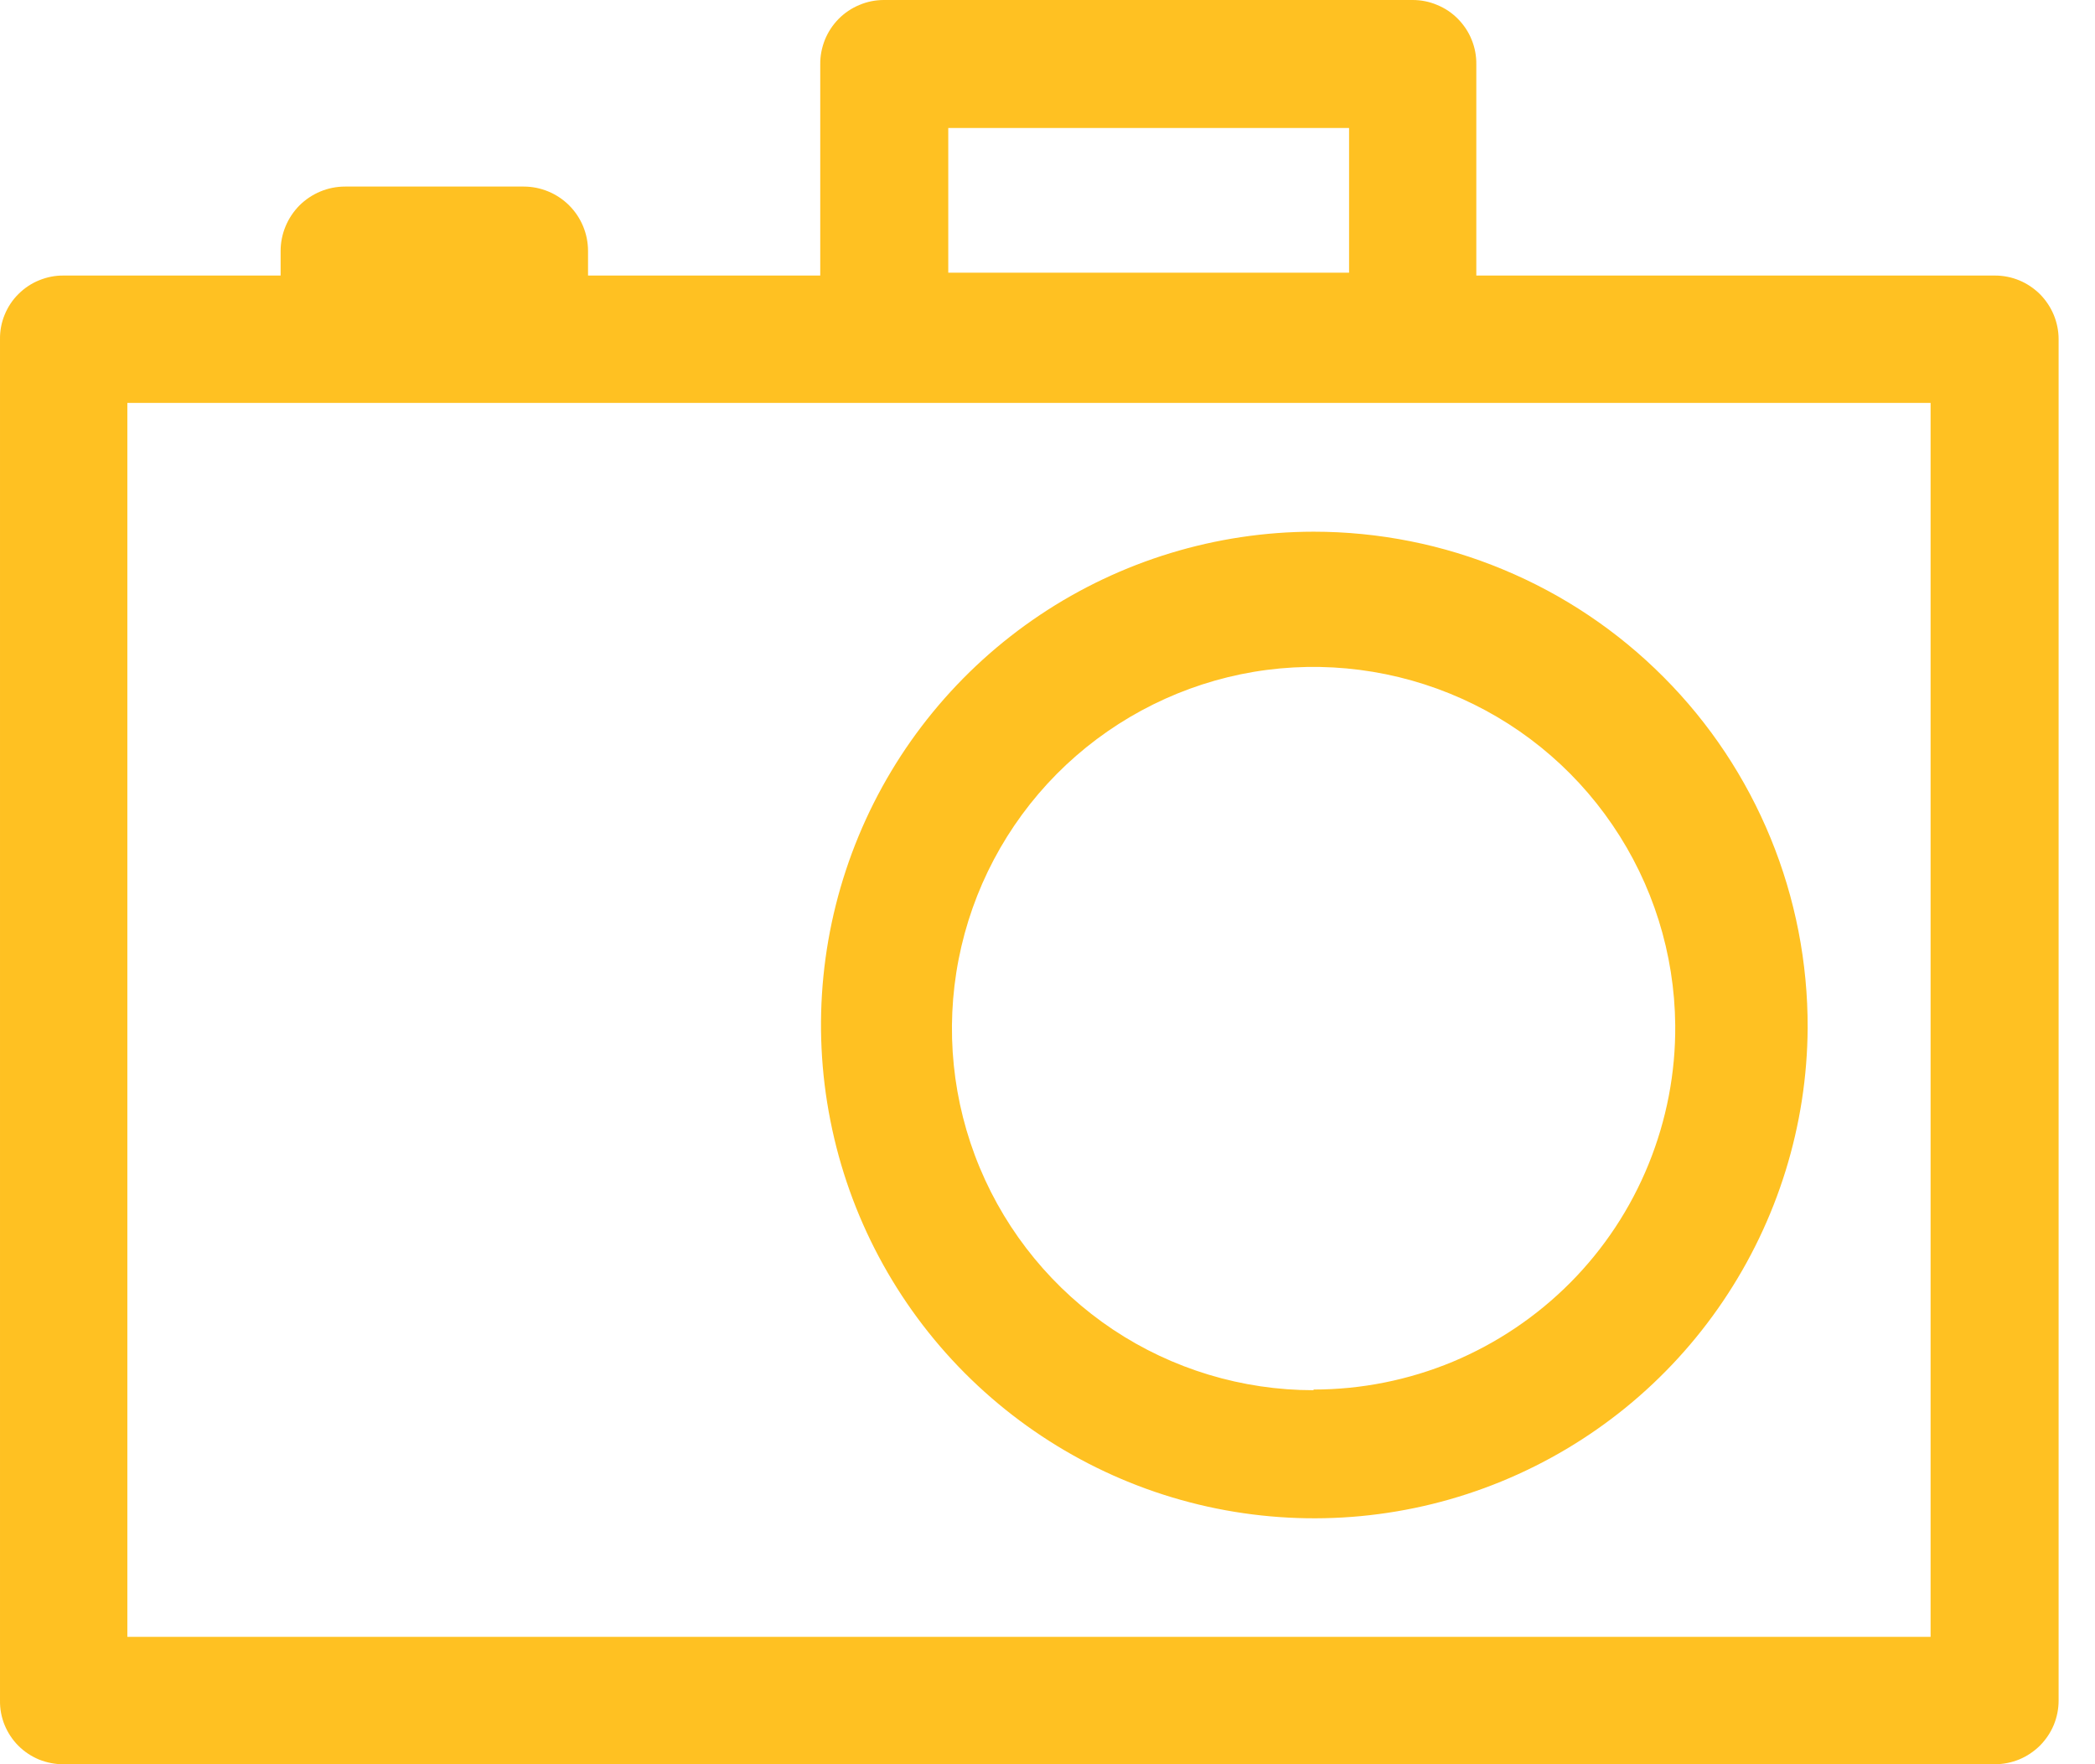 <svg viewBox="0 0 19 16" fill="none" xmlns="http://www.w3.org/2000/svg">
<g clip-path="url(#clip0_602_1293)">
<path d="M0.577 16H18.093C18.169 16 18.244 15.985 18.314 15.956C18.384 15.927 18.447 15.884 18.501 15.831C18.554 15.777 18.597 15.714 18.626 15.644C18.655 15.574 18.67 15.498 18.67 15.423V3.077C18.67 3.001 18.655 2.926 18.626 2.856C18.597 2.786 18.554 2.722 18.501 2.668C18.447 2.615 18.384 2.572 18.314 2.543C18.244 2.514 18.169 2.499 18.093 2.499H13.389V0.584C13.39 0.507 13.376 0.432 13.347 0.361C13.319 0.29 13.276 0.226 13.222 0.171C13.169 0.117 13.105 0.074 13.034 0.045C12.964 0.015 12.888 -4.92958e-06 12.812 1.2033e-09H8.016C7.94 -4.92958e-06 7.864 0.015 7.794 0.045C7.723 0.074 7.66 0.117 7.606 0.171C7.552 0.226 7.51 0.29 7.481 0.361C7.453 0.432 7.438 0.507 7.439 0.584V2.499H5.333V2.276C5.333 2.122 5.272 1.973 5.162 1.863C5.053 1.754 4.904 1.692 4.75 1.692H3.129C2.974 1.692 2.826 1.754 2.716 1.863C2.607 1.973 2.545 2.122 2.545 2.276V2.499H0.577C0.501 2.498 0.426 2.513 0.355 2.542C0.285 2.57 0.221 2.613 0.167 2.667C0.113 2.72 0.071 2.784 0.042 2.855C0.013 2.925 -0.001 3.001 3.82209e-05 3.077V15.423C-0.001 15.499 0.013 15.574 0.042 15.645C0.071 15.715 0.113 15.779 0.167 15.833C0.221 15.887 0.285 15.929 0.355 15.958C0.426 15.986 0.501 16.001 0.577 16ZM8.6 1.161H12.235V2.473H8.6V1.161ZM1.155 3.654H17.509V14.845H1.155V3.654Z" fill="#FFC122"/>
<path d="M11.913 4.822C11.03 4.823 10.166 5.086 9.432 5.577C8.698 6.068 8.125 6.766 7.787 7.582C7.449 8.398 7.359 9.296 7.531 10.163C7.702 11.03 8.126 11.826 8.749 12.452C9.373 13.078 10.167 13.506 11.033 13.681C11.899 13.856 12.798 13.771 13.615 13.436C14.433 13.101 15.133 12.532 15.627 11.8C16.122 11.067 16.389 10.205 16.394 9.322C16.396 8.732 16.282 8.147 16.058 7.601C15.834 7.055 15.505 6.559 15.088 6.141C14.672 5.723 14.177 5.391 13.632 5.165C13.088 4.938 12.503 4.822 11.913 4.822ZM11.913 12.608C11.266 12.608 10.633 12.417 10.094 12.058C9.556 11.699 9.135 11.188 8.886 10.591C8.637 9.994 8.57 9.336 8.694 8.7C8.818 8.065 9.127 7.481 9.582 7.021C10.038 6.561 10.619 6.246 11.253 6.115C11.887 5.985 12.546 6.046 13.146 6.289C13.746 6.532 14.26 6.947 14.624 7.482C14.989 8.017 15.187 8.648 15.193 9.296C15.197 9.729 15.114 10.158 14.951 10.559C14.788 10.96 14.547 11.325 14.242 11.632C13.937 11.939 13.574 12.183 13.175 12.35C12.775 12.516 12.346 12.602 11.913 12.602V12.608Z" fill="#FFC122"/>
</g>
<defs>
<clipPath id="clip0_602_1293">
<rect width="18.677" height="16" fill="white"/>
</clipPath>
</defs>
</svg>
